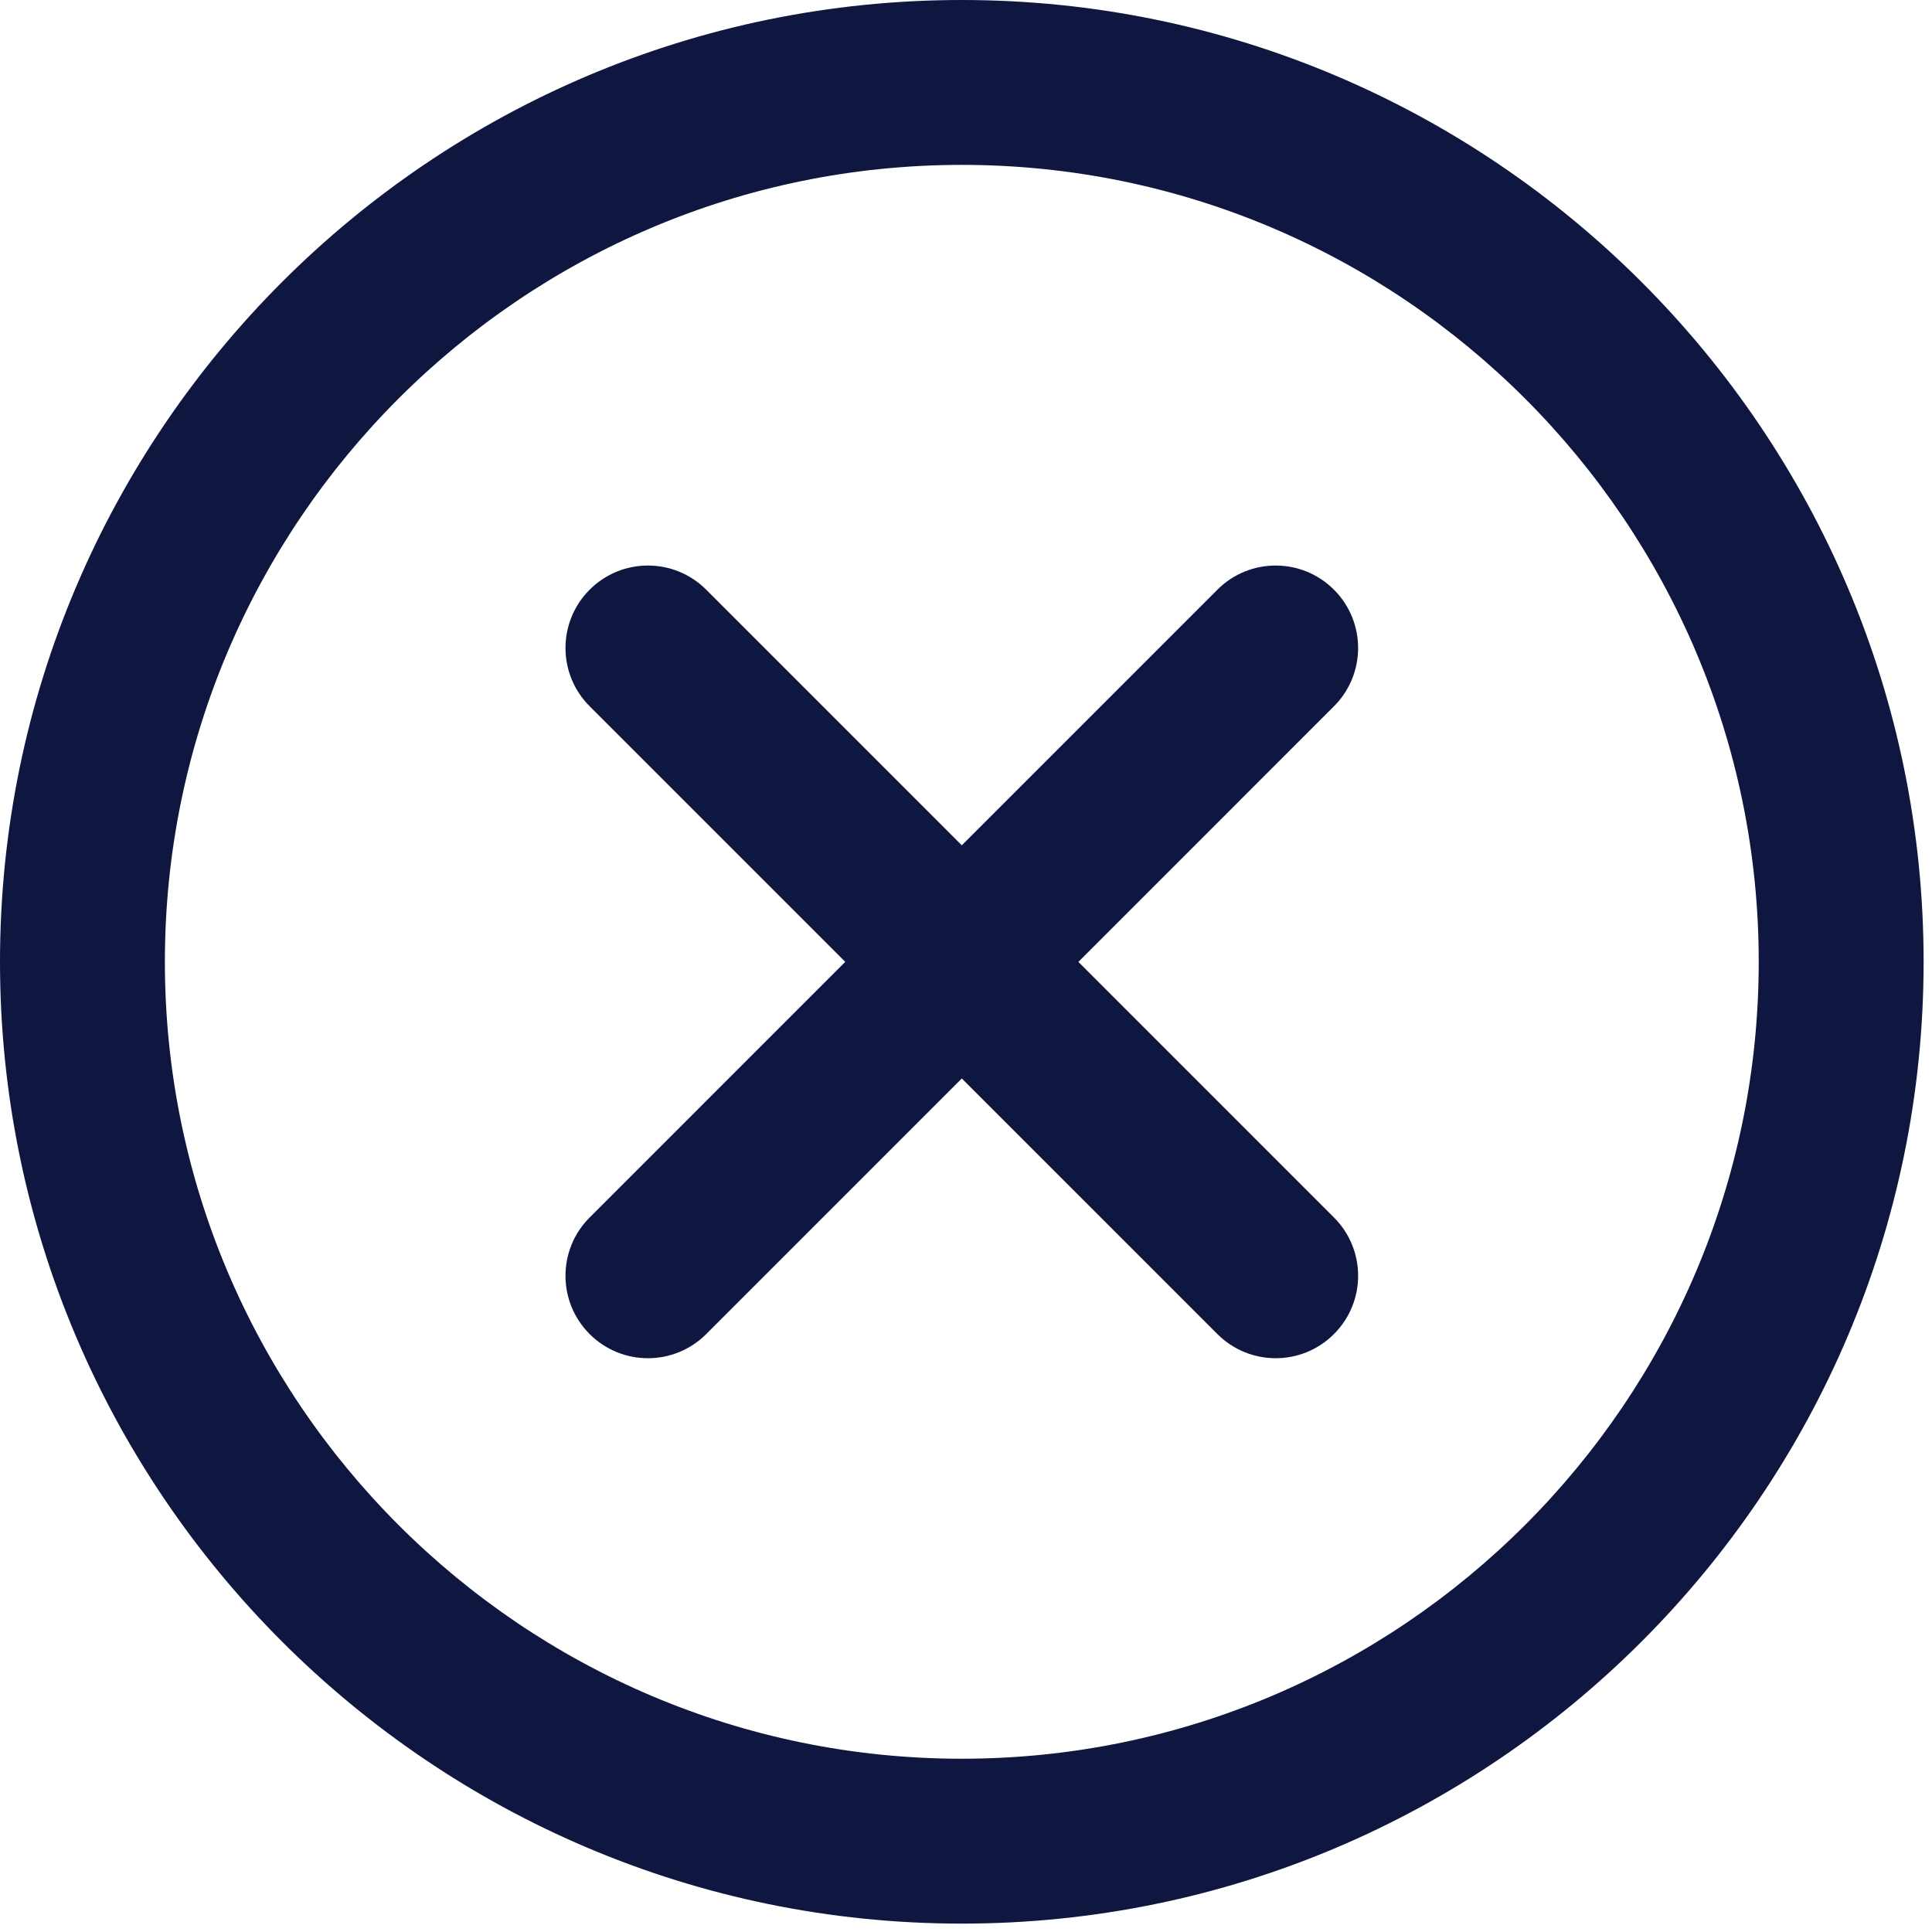 <?xml version="1.0" encoding="UTF-8"?>
<svg width="175px" height="175px" viewBox="0 0 175 175" version="1.1" xmlns="http://www.w3.org/2000/svg" xmlns:xlink="http://www.w3.org/1999/xlink">
    <!-- Generator: Sketch 56.3 (81716) - https://sketch.com -->
    <title>delete-button</title>
    <desc>Created with Sketch.</desc>
    <g id="fjot-Desktop" stroke="none" stroke-width="1" fill="none" fill-rule="evenodd">
        <g id="D-Login-v0.0.1" transform="translate(-73, -282)" fill="#0F1741" fill-rule="nonzero">
            <g id="delete-button" transform="translate(73, 282)">
                <path d="M87.12,0 C39.082,0 0,39.082 0,87.12 C0,135.158 39.082,174.24 87.12,174.24 C135.158,174.24 174.24,135.158 174.24,87.12 C174.24,39.082 135.157,0 87.12,0 Z M87.12,159.305 C47.318,159.305 14.935,126.922 14.935,87.12 C14.935,47.318 47.318,14.935 87.12,14.935 C126.922,14.935 159.305,47.318 159.305,87.12 C159.305,126.922 126.921,159.305 87.12,159.305 Z" id="Shape"></path>
                <path d="M120.83,53.414 C117.913,50.497 113.183,50.497 110.271,53.414 L87.12,76.568 L63.969,53.414 C61.052,50.497 56.327,50.497 53.41,53.414 C50.493,56.331 50.493,61.056 53.41,63.973 L76.561,87.126 L53.409,110.28 C50.492,113.197 50.492,117.922 53.409,120.839 C54.867,122.297 56.778,123.027 58.689,123.027 C60.6,123.027 62.513,122.298 63.969,120.839 L87.12,97.686 L110.271,120.839 C111.729,122.297 113.64,123.027 115.551,123.027 C117.462,123.027 119.372,122.298 120.831,120.839 C123.748,117.922 123.748,113.197 120.831,110.28 L97.679,87.127 L120.83,63.974 C123.747,61.057 123.747,56.331 120.83,53.414 Z" id="Path"></path>
            </g>
        </g>
    </g>
</svg>